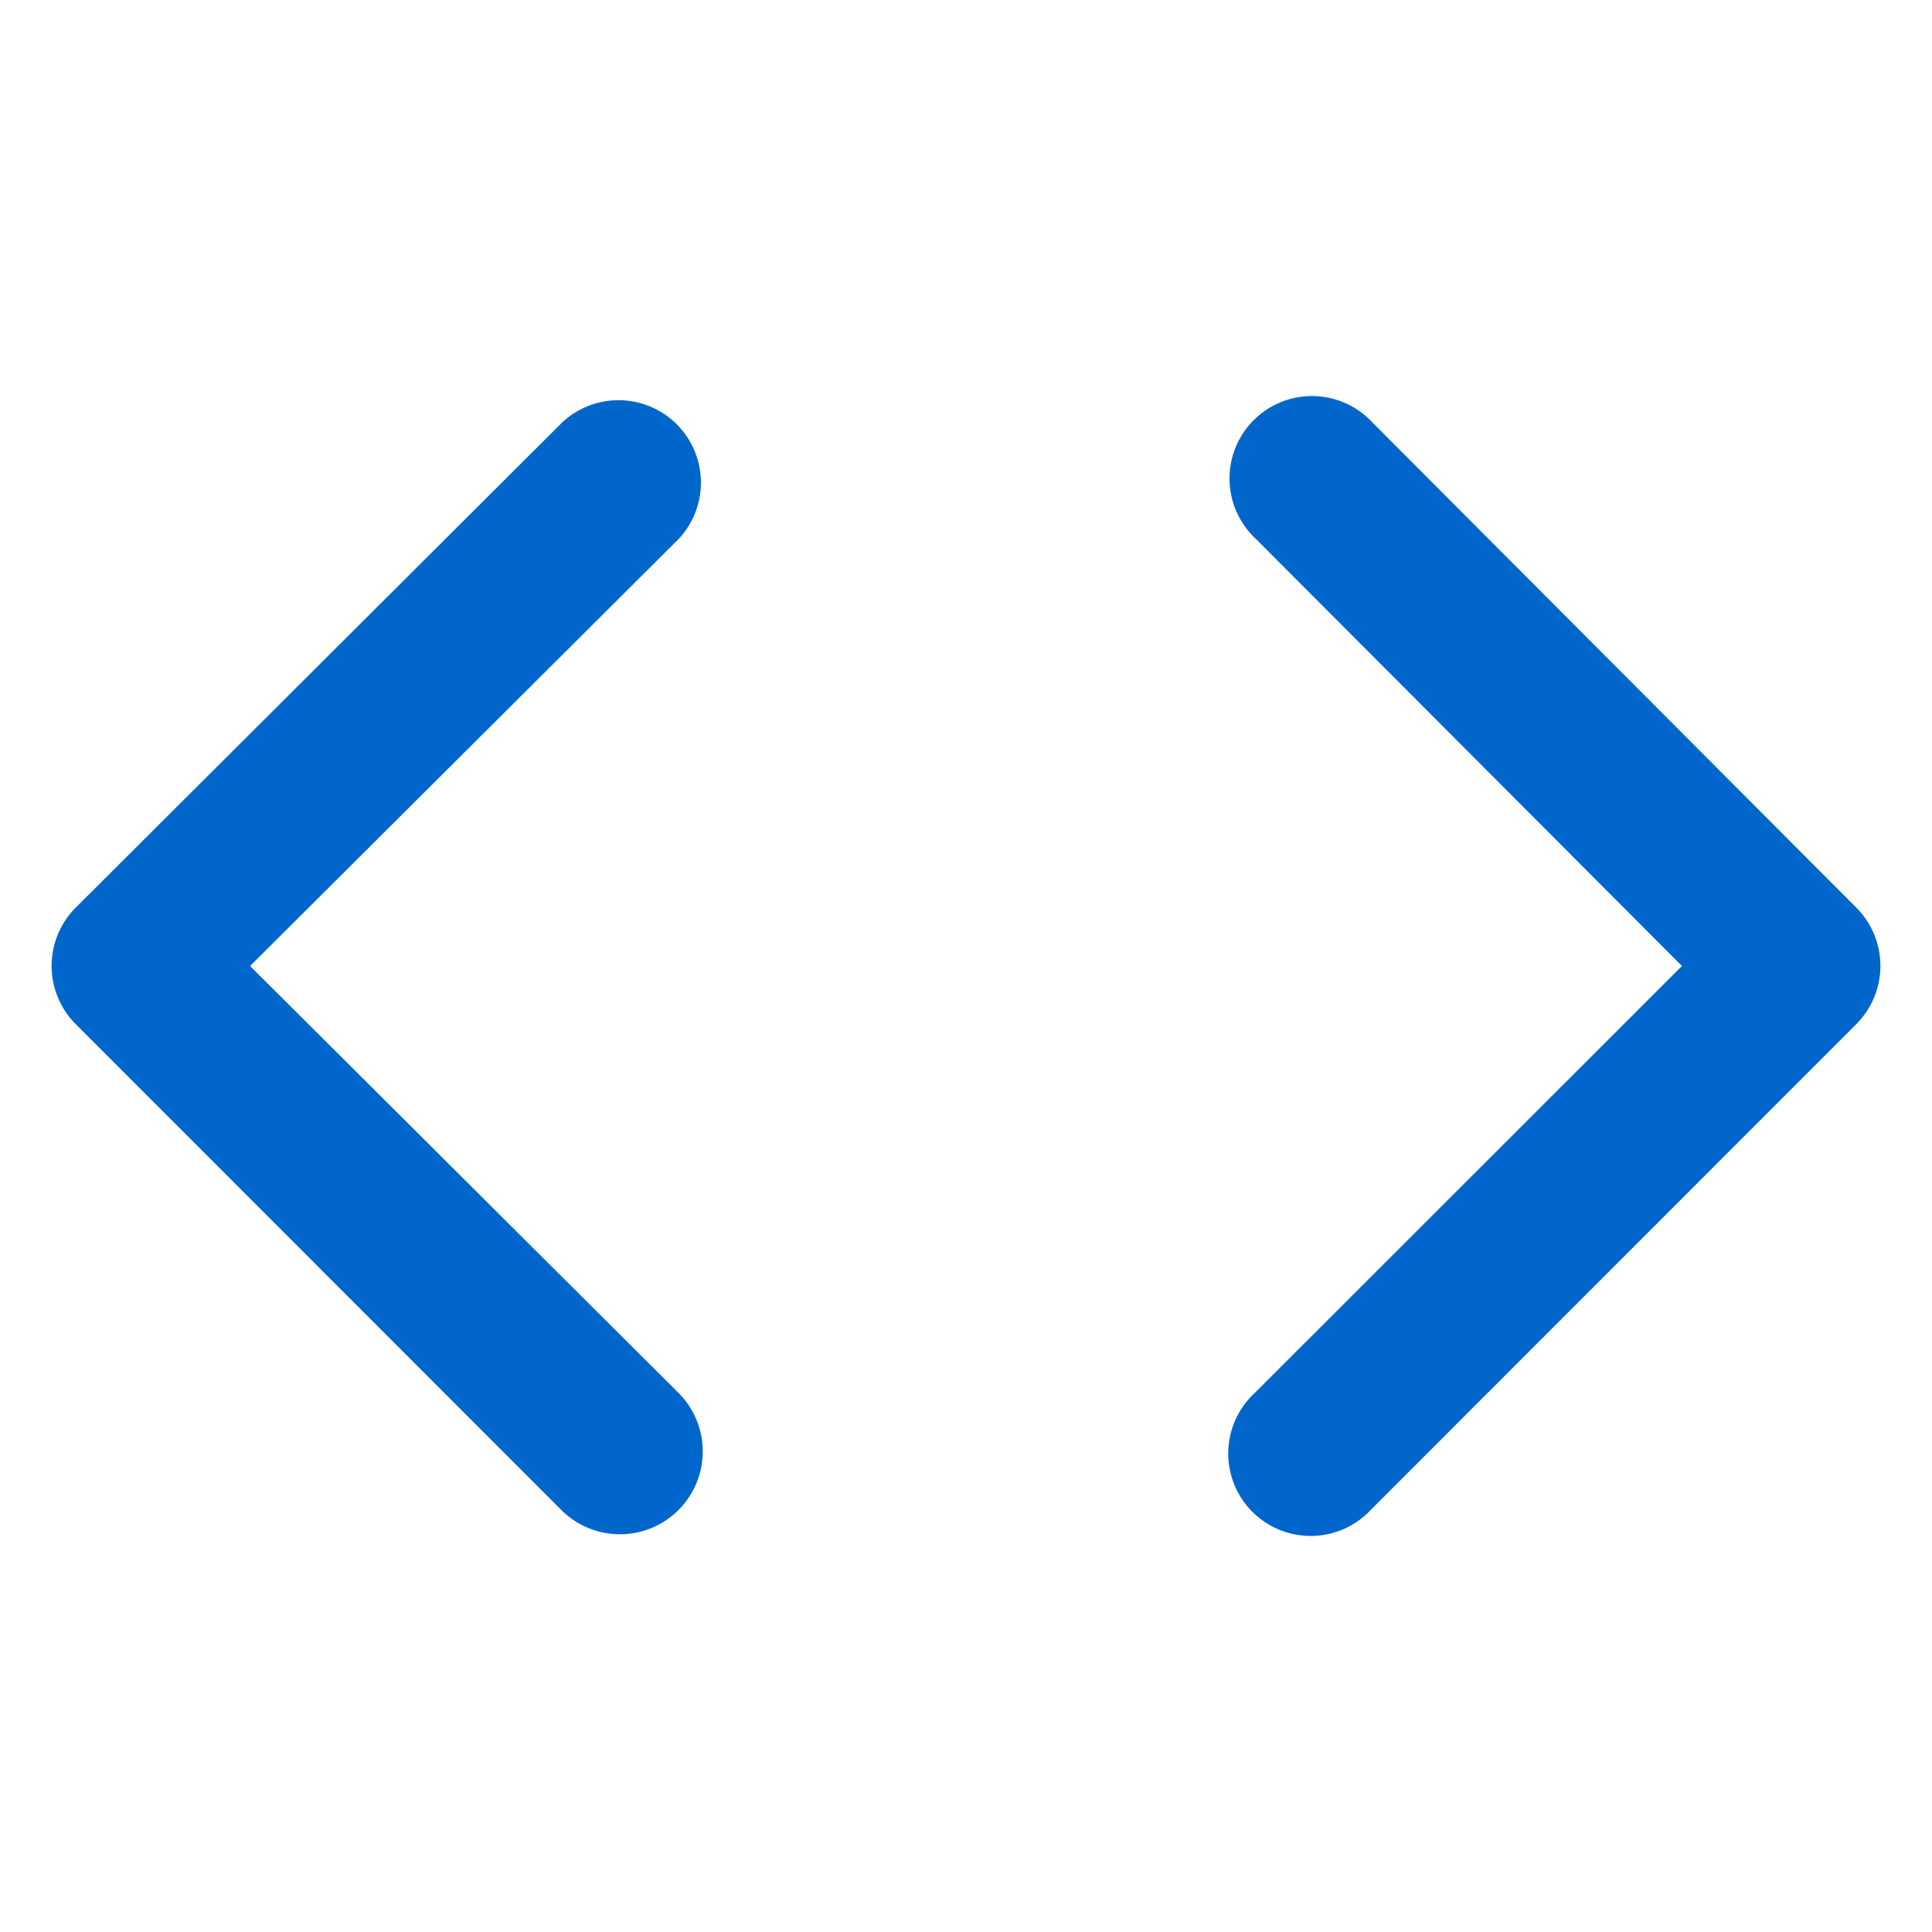<svg id="Layer_1" data-name="Layer 1" xmlns="http://www.w3.org/2000/svg" viewBox="0 0 75 75"><defs><style>.cls-1{fill:#06c;stroke:#06c;stroke-miterlimit:10;}</style></defs><path class="cls-1" d="M26,20.56a2.7,2.7,0,0,0-3.82-3.81L3.29,35.59a2.7,2.7,0,0,0,0,3.81h0L22.13,58.25A2.7,2.7,0,0,0,26,54.44L9,37.5Zm23.1,0a2.7,2.7,0,1,1,3.82-3.81L71.71,35.59a2.7,2.7,0,0,1,0,3.81h0L52.87,58.25a2.7,2.7,0,1,1-3.82-3.81L66,37.5Z"/></svg>